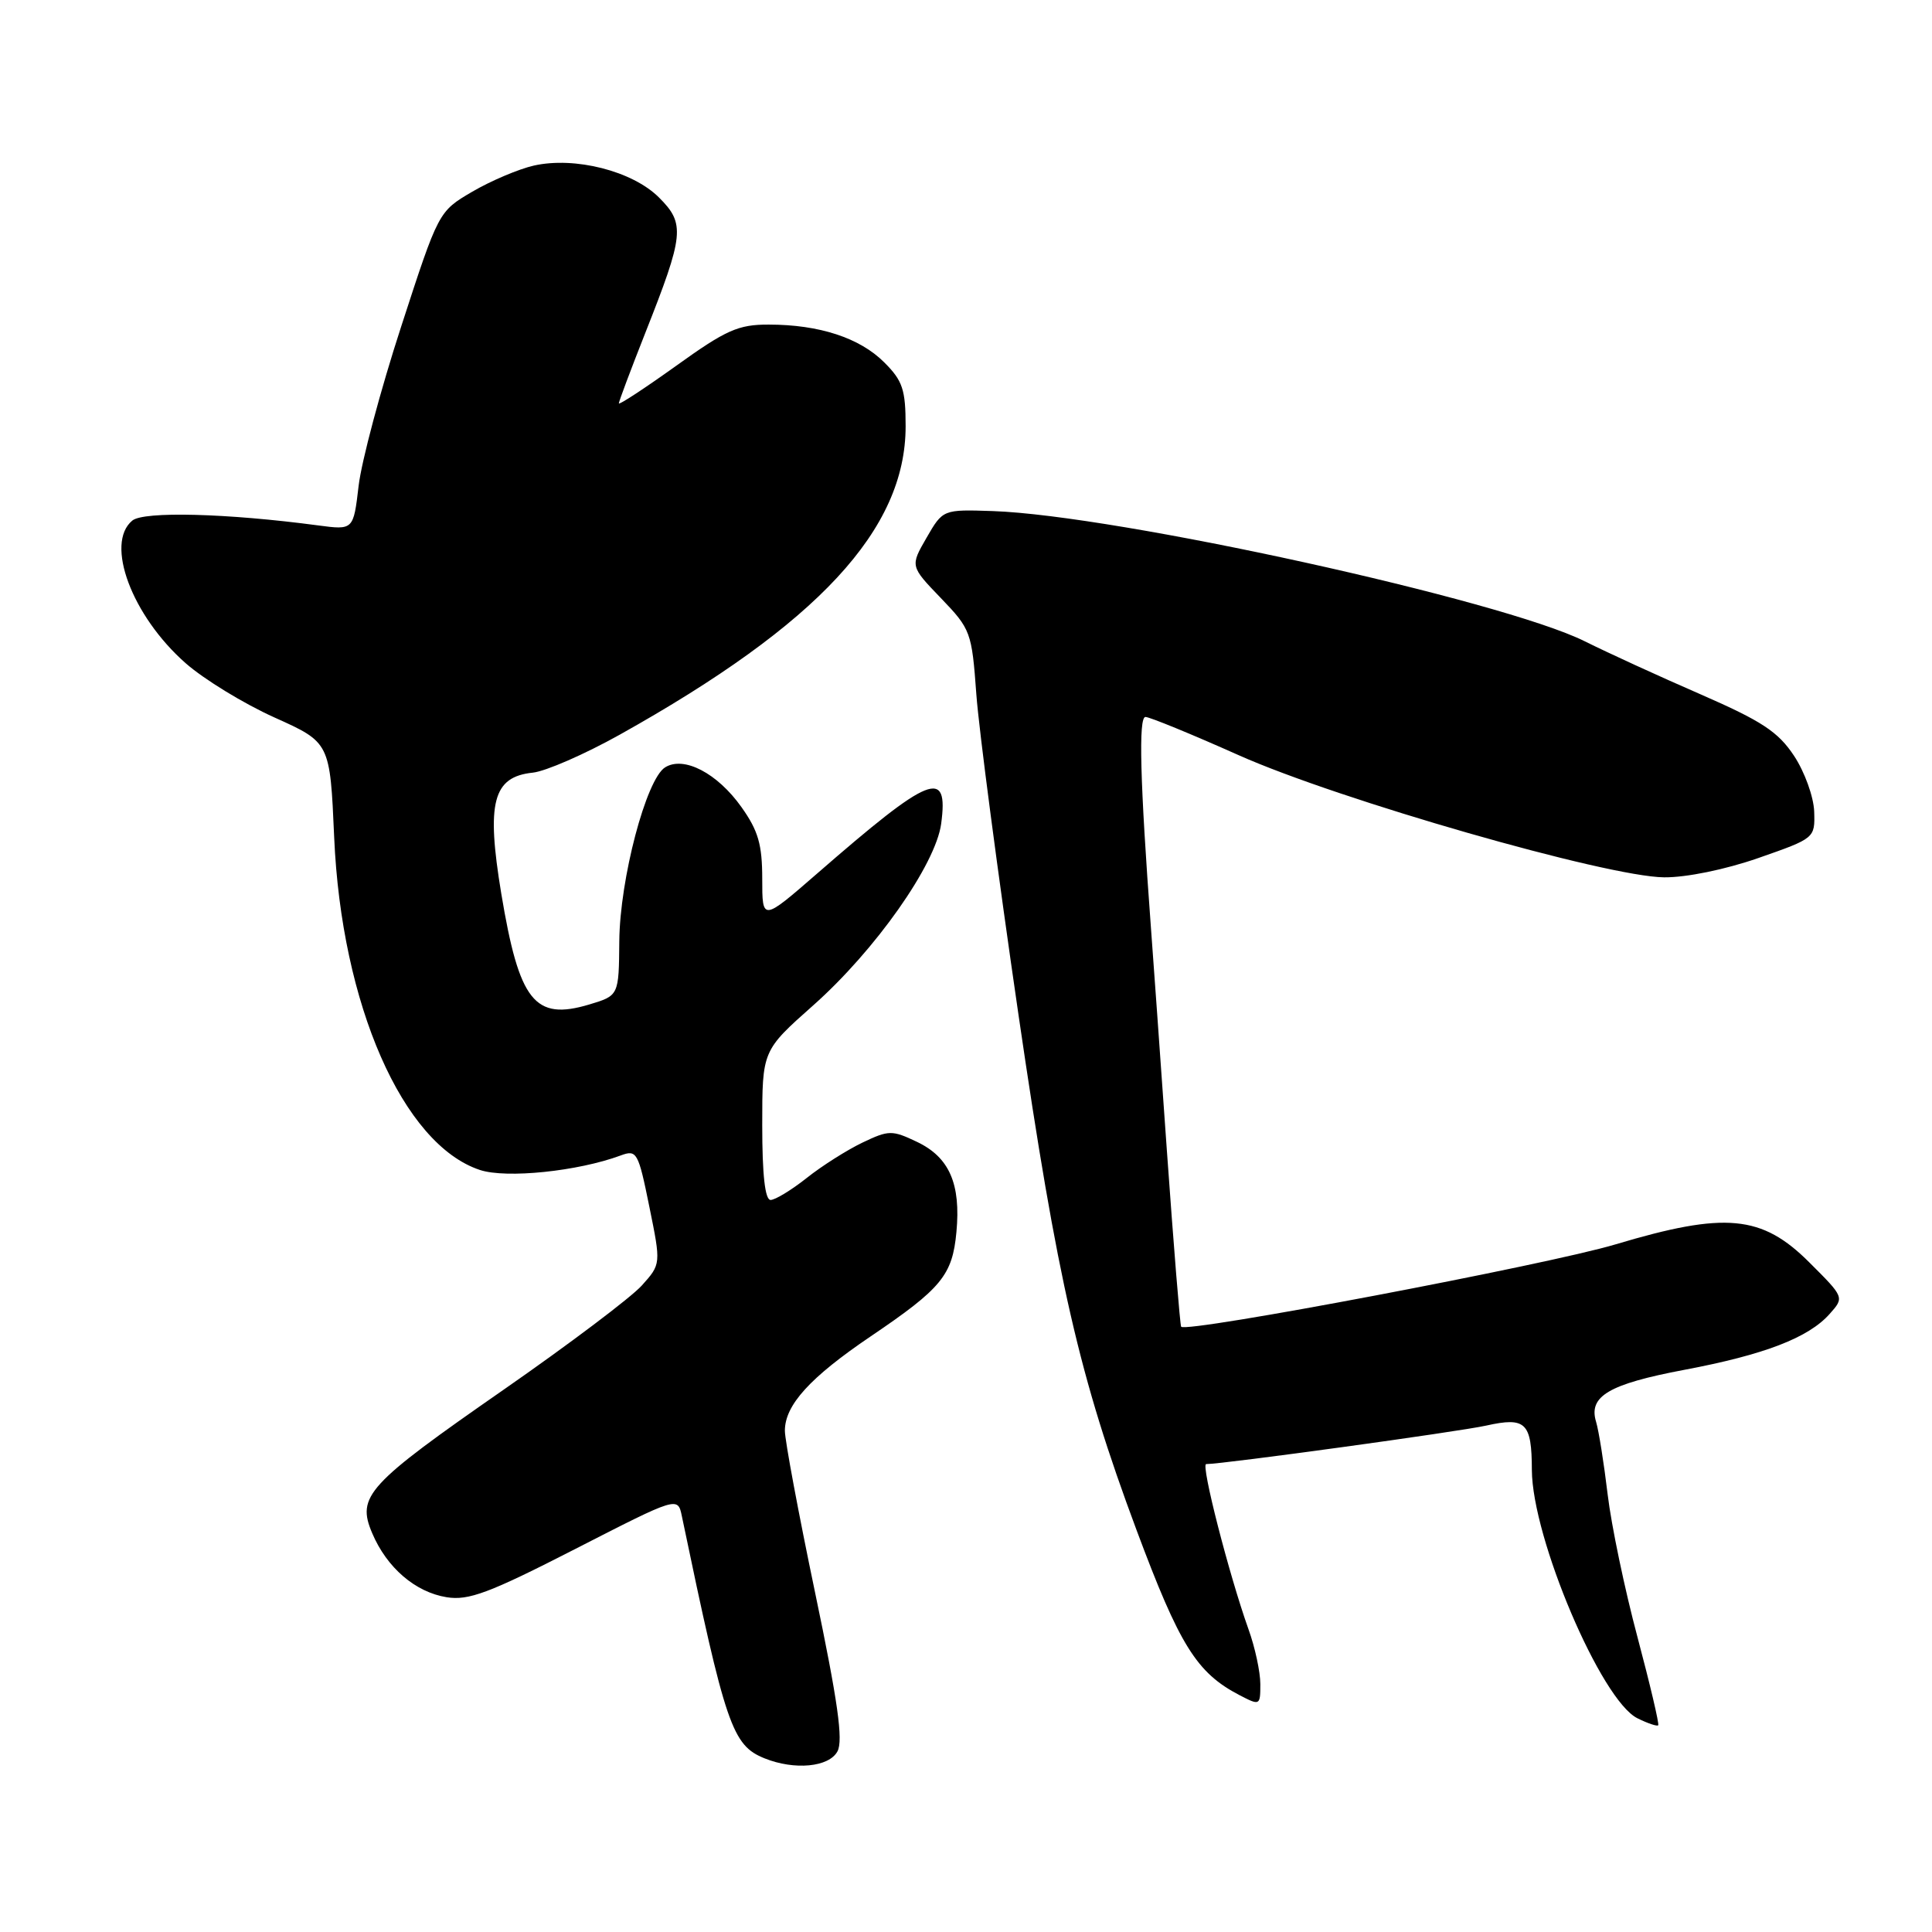 <?xml version="1.0" encoding="UTF-8" standalone="no"?>
<!DOCTYPE svg PUBLIC "-//W3C//DTD SVG 1.1//EN" "http://www.w3.org/Graphics/SVG/1.1/DTD/svg11.dtd" >
<svg xmlns="http://www.w3.org/2000/svg" xmlns:xlink="http://www.w3.org/1999/xlink" version="1.1" viewBox="0 0 256 256">
 <g >
 <path fill="currentColor"
d=" M 110.97 232.06 C 111.75 230.61 111.01 225.39 108.00 211.01 C 105.80 200.49 104.00 190.85 104.00 189.58 C 104.00 186.18 107.33 182.52 115.35 177.09 C 124.77 170.72 126.20 168.97 126.73 163.26 C 127.33 156.86 125.79 153.35 121.52 151.31 C 118.20 149.73 117.78 149.73 114.28 151.40 C 112.24 152.38 108.91 154.48 106.89 156.09 C 104.87 157.69 102.71 159.00 102.11 159.00 C 101.37 159.00 101.00 155.67 101.00 149.10 C 101.00 139.21 101.00 139.21 107.75 133.22 C 115.98 125.92 123.98 114.56 124.71 109.15 C 125.71 101.70 123.31 102.66 108.25 115.77 C 101.00 122.07 101.00 122.07 101.00 116.45 C 101.00 111.91 100.47 110.07 98.25 106.95 C 95.06 102.45 90.61 100.13 88.13 101.68 C 85.62 103.24 82.13 116.48 82.06 124.71 C 82.00 131.92 82.00 131.92 78.08 133.10 C 70.83 135.27 68.80 132.70 66.42 118.40 C 64.42 106.33 65.30 102.93 70.60 102.38 C 72.30 102.20 77.48 99.94 82.10 97.36 C 108.41 82.66 120.00 70.16 120.00 56.49 C 120.00 51.63 119.61 50.45 117.17 48.02 C 113.93 44.77 108.55 43.01 101.86 43.01 C 97.82 43.00 96.21 43.72 89.61 48.46 C 85.42 51.46 82.00 53.70 82.00 53.45 C 82.00 53.20 83.57 49.01 85.49 44.15 C 90.66 31.08 90.81 29.65 87.32 26.17 C 83.81 22.66 76.19 20.72 70.74 21.94 C 68.72 22.40 65.04 23.96 62.58 25.40 C 58.11 28.02 58.11 28.02 53.16 43.26 C 50.43 51.64 47.90 61.14 47.52 64.37 C 46.83 70.24 46.83 70.24 42.16 69.62 C 30.10 68.01 19.04 67.72 17.53 68.98 C 13.88 72.00 17.47 81.60 24.59 87.87 C 27.02 90.01 32.32 93.25 36.37 95.07 C 43.73 98.38 43.73 98.38 44.28 110.94 C 45.24 133.09 53.38 151.66 63.60 155.03 C 67.09 156.18 76.56 155.21 82.23 153.11 C 84.38 152.31 84.57 152.64 86.04 159.89 C 87.59 167.50 87.59 167.50 85.04 170.34 C 83.64 171.90 75.41 178.11 66.75 184.13 C 48.62 196.73 47.23 198.25 49.32 203.16 C 51.26 207.73 55.03 210.97 59.18 211.64 C 62.09 212.11 64.80 211.10 76.22 205.25 C 89.81 198.29 89.81 198.29 90.35 200.90 C 96.15 228.73 97.02 231.26 101.31 232.99 C 105.29 234.59 109.85 234.16 110.97 232.06 Z  M 216.97 216.91 C 215.29 210.63 213.51 202.12 213.02 198.00 C 212.53 193.88 211.84 189.55 211.49 188.40 C 210.45 185.01 213.18 183.40 223.18 181.51 C 233.79 179.51 239.64 177.26 242.44 174.10 C 244.39 171.91 244.39 171.91 239.77 167.30 C 233.46 160.98 228.62 160.53 214.05 164.89 C 205.10 167.57 157.24 176.65 156.51 175.80 C 156.37 175.64 155.52 165.15 154.62 152.50 C 153.73 139.85 152.78 126.58 152.51 123.00 C 151.06 103.46 150.84 95.00 151.78 95.00 C 152.33 95.00 157.89 97.28 164.14 100.07 C 177.42 105.99 212.91 116.18 220.50 116.25 C 223.43 116.28 228.61 115.22 233.00 113.69 C 240.47 111.08 240.50 111.06 240.39 107.54 C 240.32 105.59 239.13 102.28 237.72 100.15 C 235.61 96.96 233.46 95.55 225.33 92.00 C 219.92 89.65 213.03 86.49 210.00 84.98 C 199.05 79.52 147.97 68.28 131.55 67.72 C 124.94 67.50 124.94 67.50 122.77 71.26 C 120.60 75.02 120.60 75.02 124.68 79.26 C 128.63 83.37 128.77 83.75 129.37 92.00 C 129.71 96.67 132.23 115.80 134.96 134.50 C 140.13 169.85 143.00 182.37 150.59 202.72 C 156.32 218.07 158.56 221.66 164.25 224.62 C 166.95 226.02 167.00 226.00 167.00 223.15 C 167.00 221.56 166.30 218.28 165.43 215.88 C 162.86 208.68 159.09 194.00 159.82 194.00 C 162.14 193.99 193.29 189.71 196.92 188.90 C 202.18 187.73 202.96 188.49 202.98 194.78 C 203.02 203.80 212.16 225.31 216.97 227.68 C 218.32 228.35 219.56 228.77 219.72 228.61 C 219.88 228.45 218.64 223.19 216.97 216.91 Z "/>
</g>
</svg>